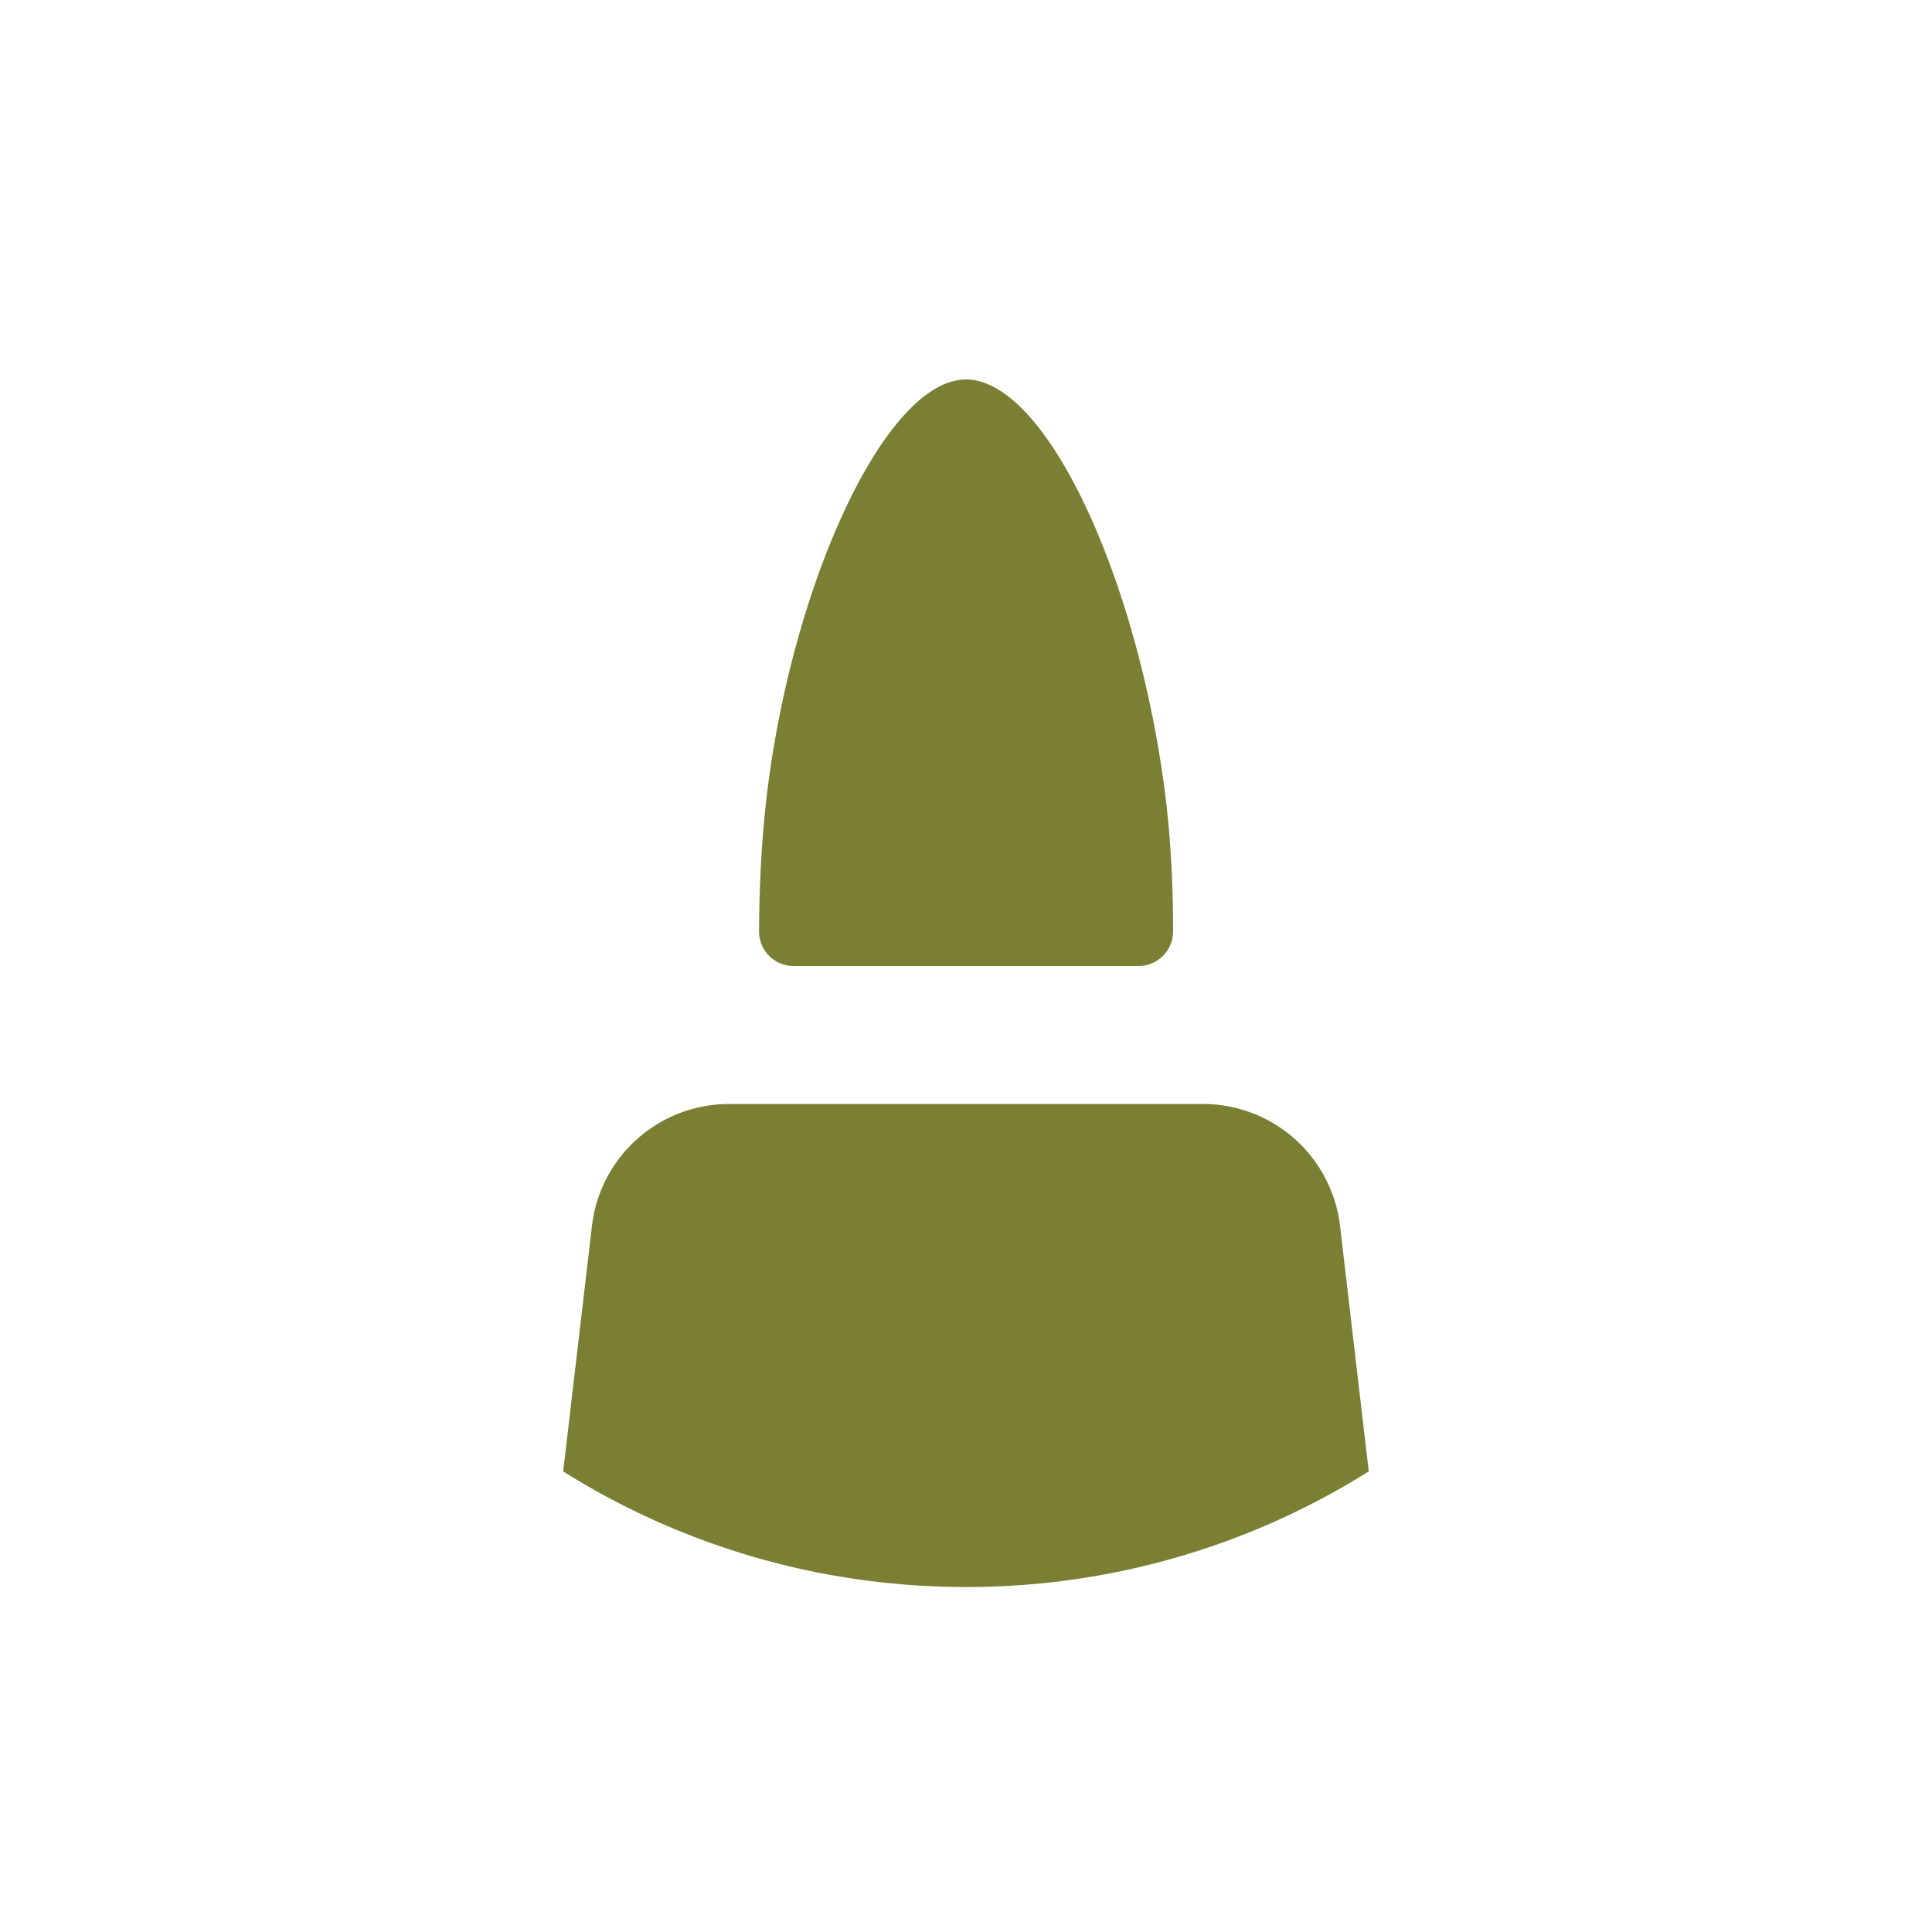 <svg width="28" height="28" viewBox="0 0 28 28" xmlns="http://www.w3.org/2000/svg">
    <g fill="#7A7F34" fill-rule="evenodd">
        <path d="M17.434 16a2 2 0 0 1 1.987 1.768l.416 3.557A10.949 10.949 0 0 1 14 23c-2.145 0-4.146-.614-5.838-1.675l.417-3.557A2 2 0 0 1 10.566 16h6.868zM14 5.5c1.14 0 2.439 2.771 2.864 5.838.092.663.138 1.383.137 2.16a.5.5 0 0 1-.5.502H11.5a.5.5 0 0 1-.499-.5c.003-.777.048-1.497.136-2.162C11.535 8.332 12.86 5.5 14 5.5z"/>
    </g>
</svg>
